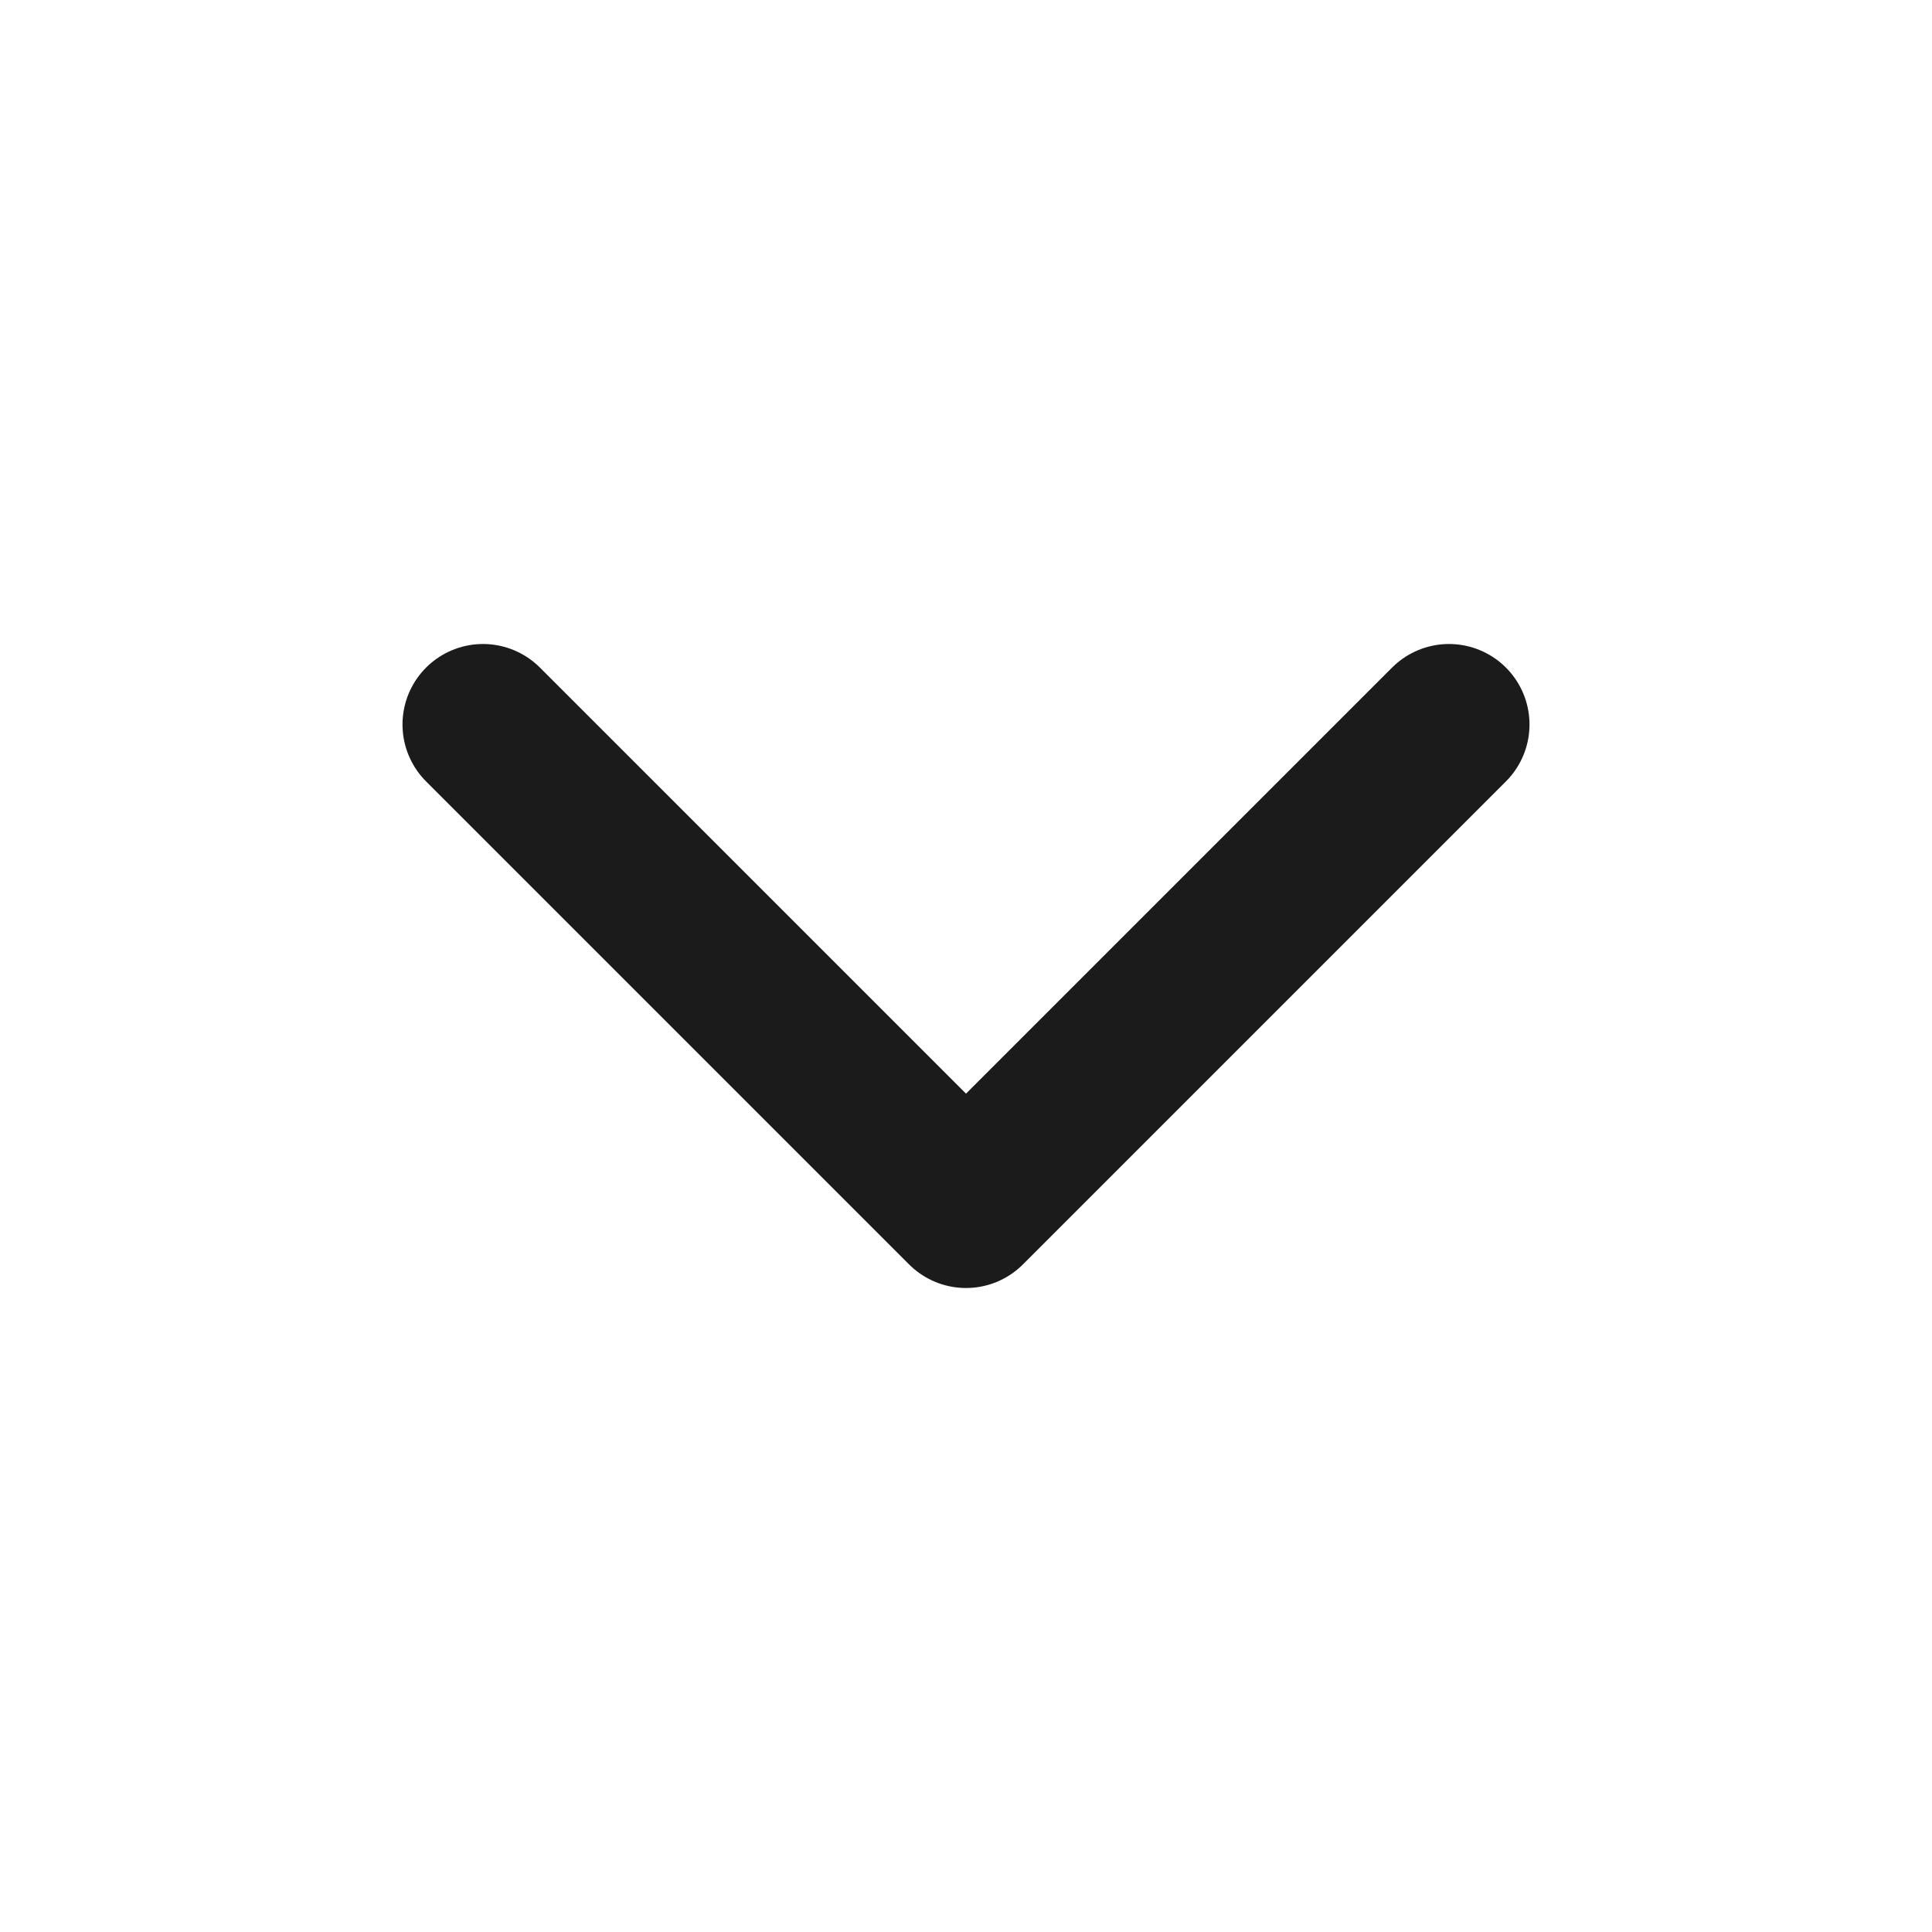 <svg xmlns="http://www.w3.org/2000/svg" width="24" height="24" viewBox="0 0 24 24" fill="none" stroke="#1a1b1a" stroke-width="2" stroke-linecap="round" stroke-linejoin="round" class="feather feather-chevron-down"><polyline points="6 9 12 15 18 9"></polyline></svg>